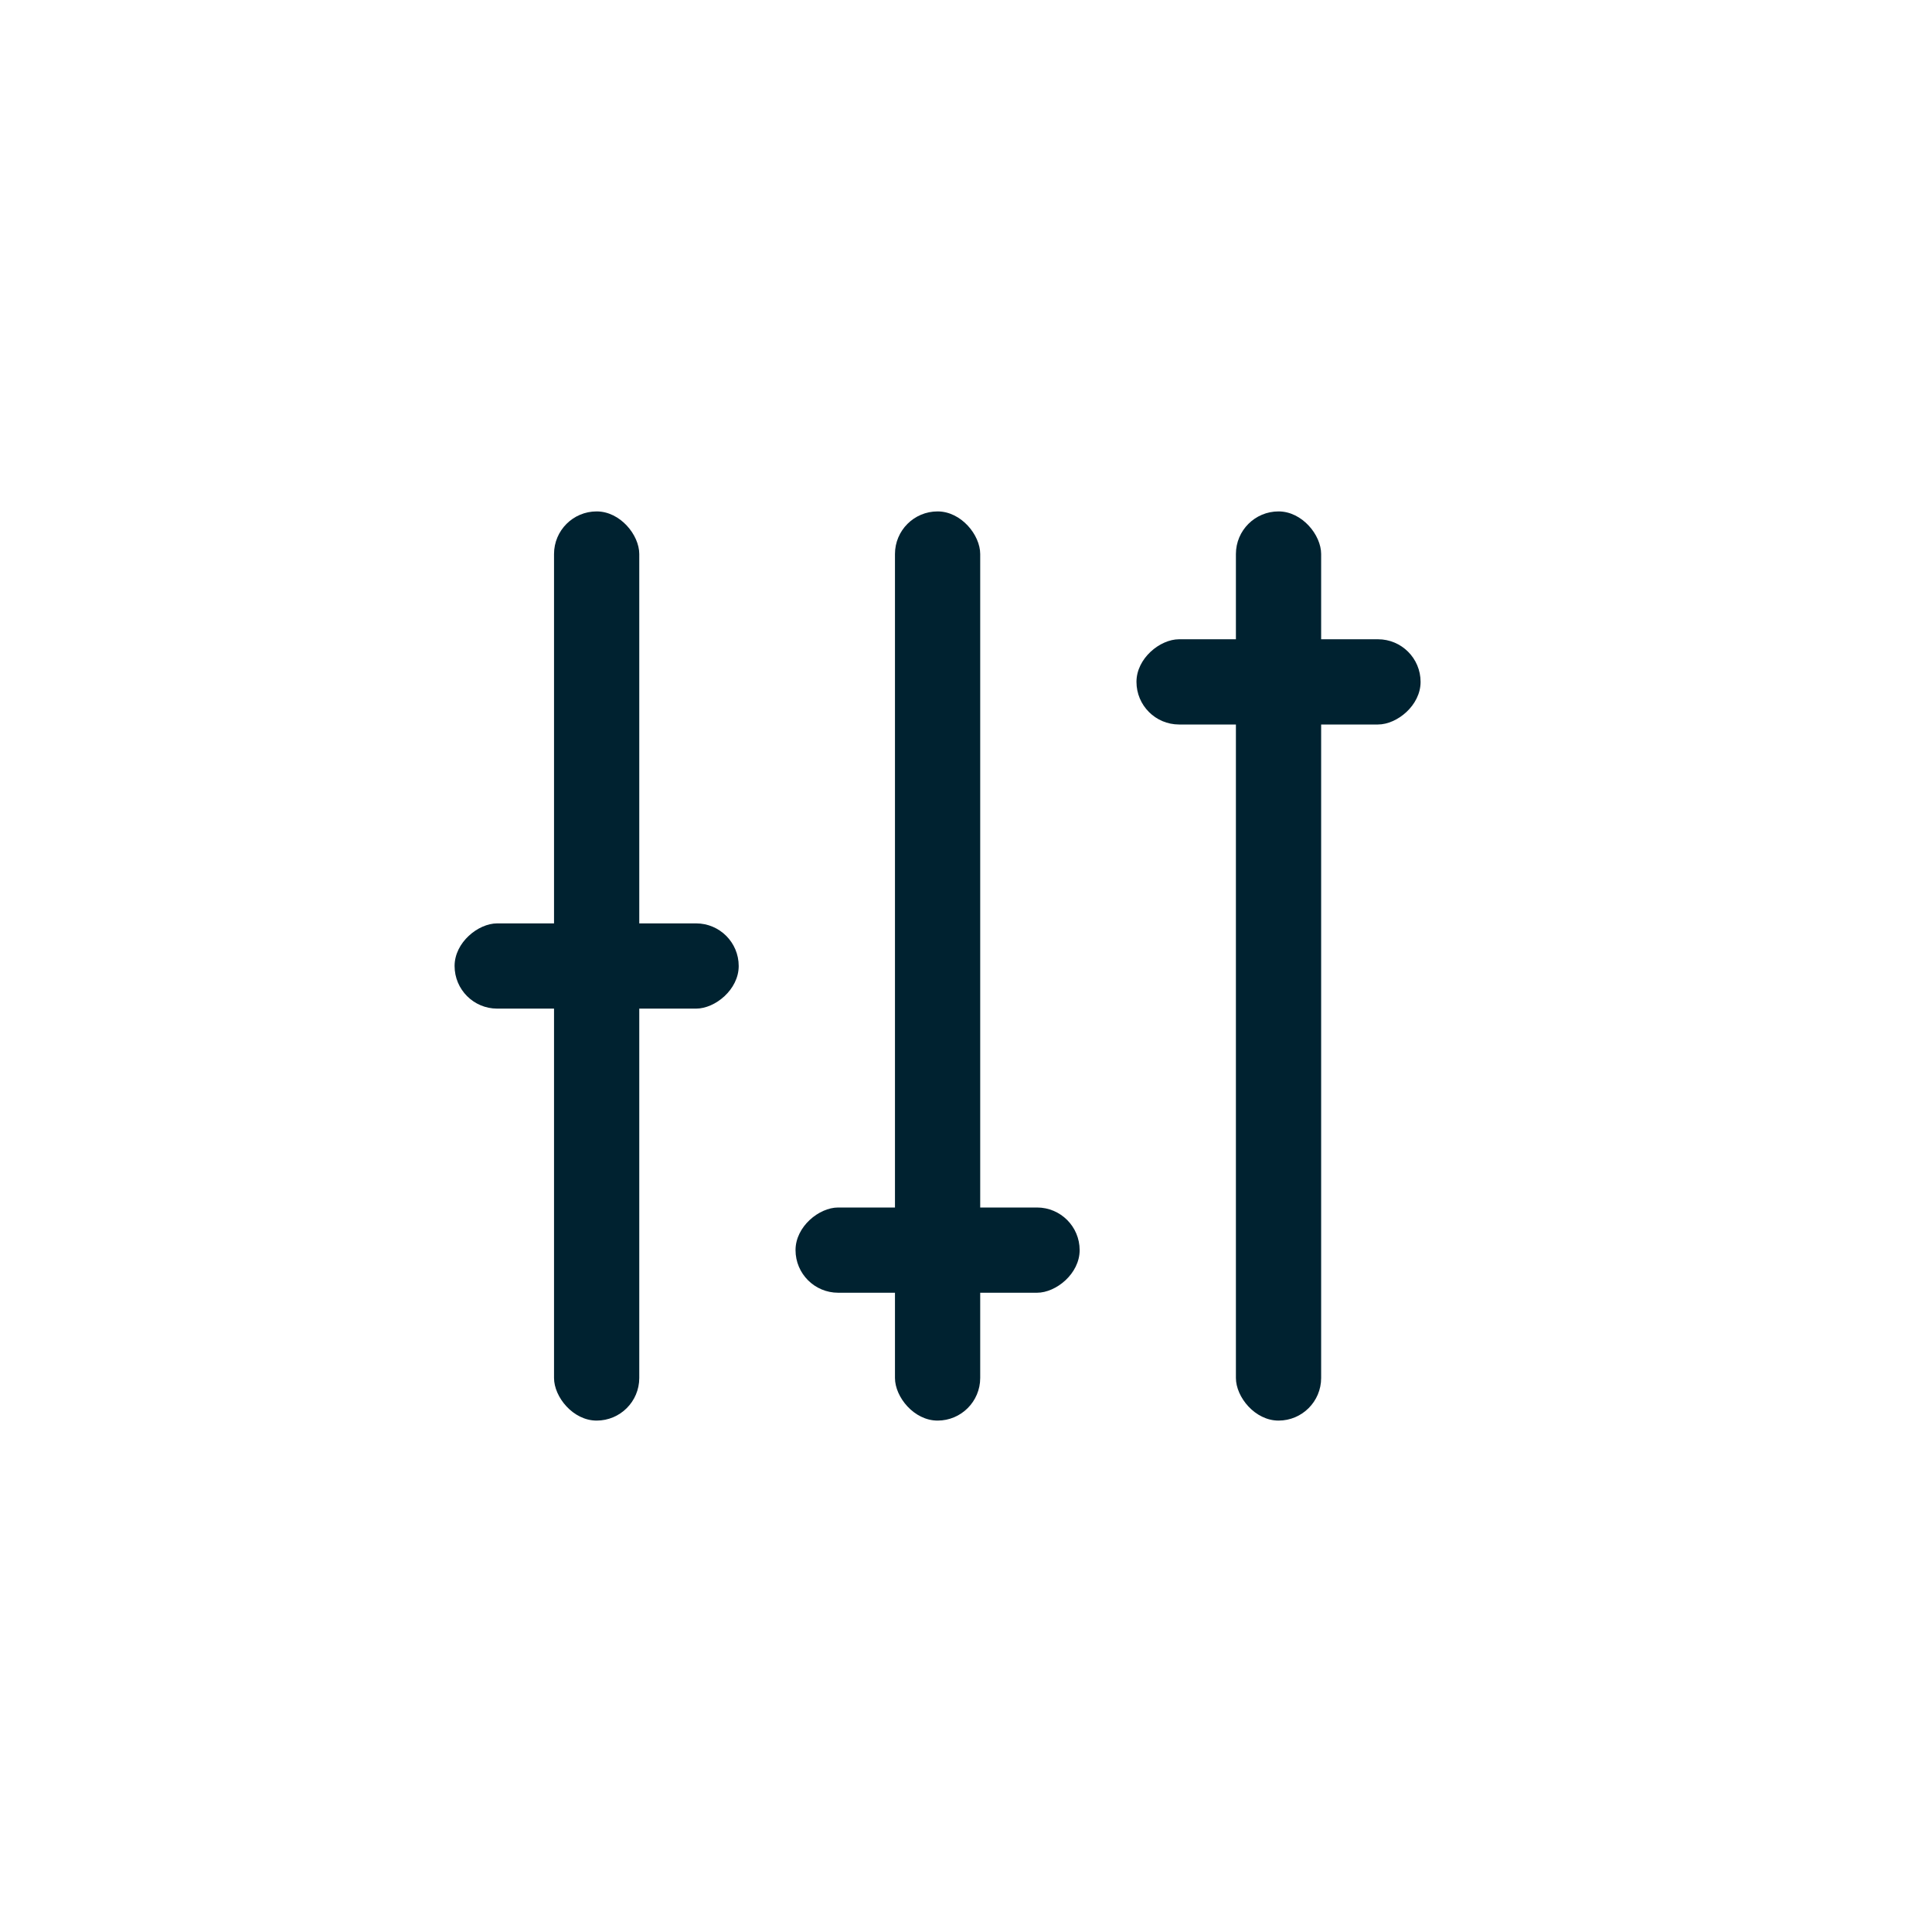<svg width="34" height="34" viewBox="0 0 34 34" fill="none" xmlns="http://www.w3.org/2000/svg">
<rect x="9.75" y="9" width="1.5" height="16" rx="0.75" fill="#002230"/>
<rect x="13" y="16.25" width="1.5" height="5" rx="0.75" transform="rotate(90 13 16.25)" fill="#002230"/>
<rect x="19" y="21.25" width="1.5" height="5" rx="0.75" transform="rotate(90 19 21.25)" fill="#002230"/>
<rect x="25" y="11.25" width="1.5" height="5" rx="0.75" transform="rotate(90 25 11.25)" fill="#002230"/>
<rect x="15.75" y="9" width="1.5" height="16" rx="0.75" fill="#002230"/>
<rect x="21.75" y="9" width="1.5" height="16" rx="0.75" fill="#002230"/>
</svg>
